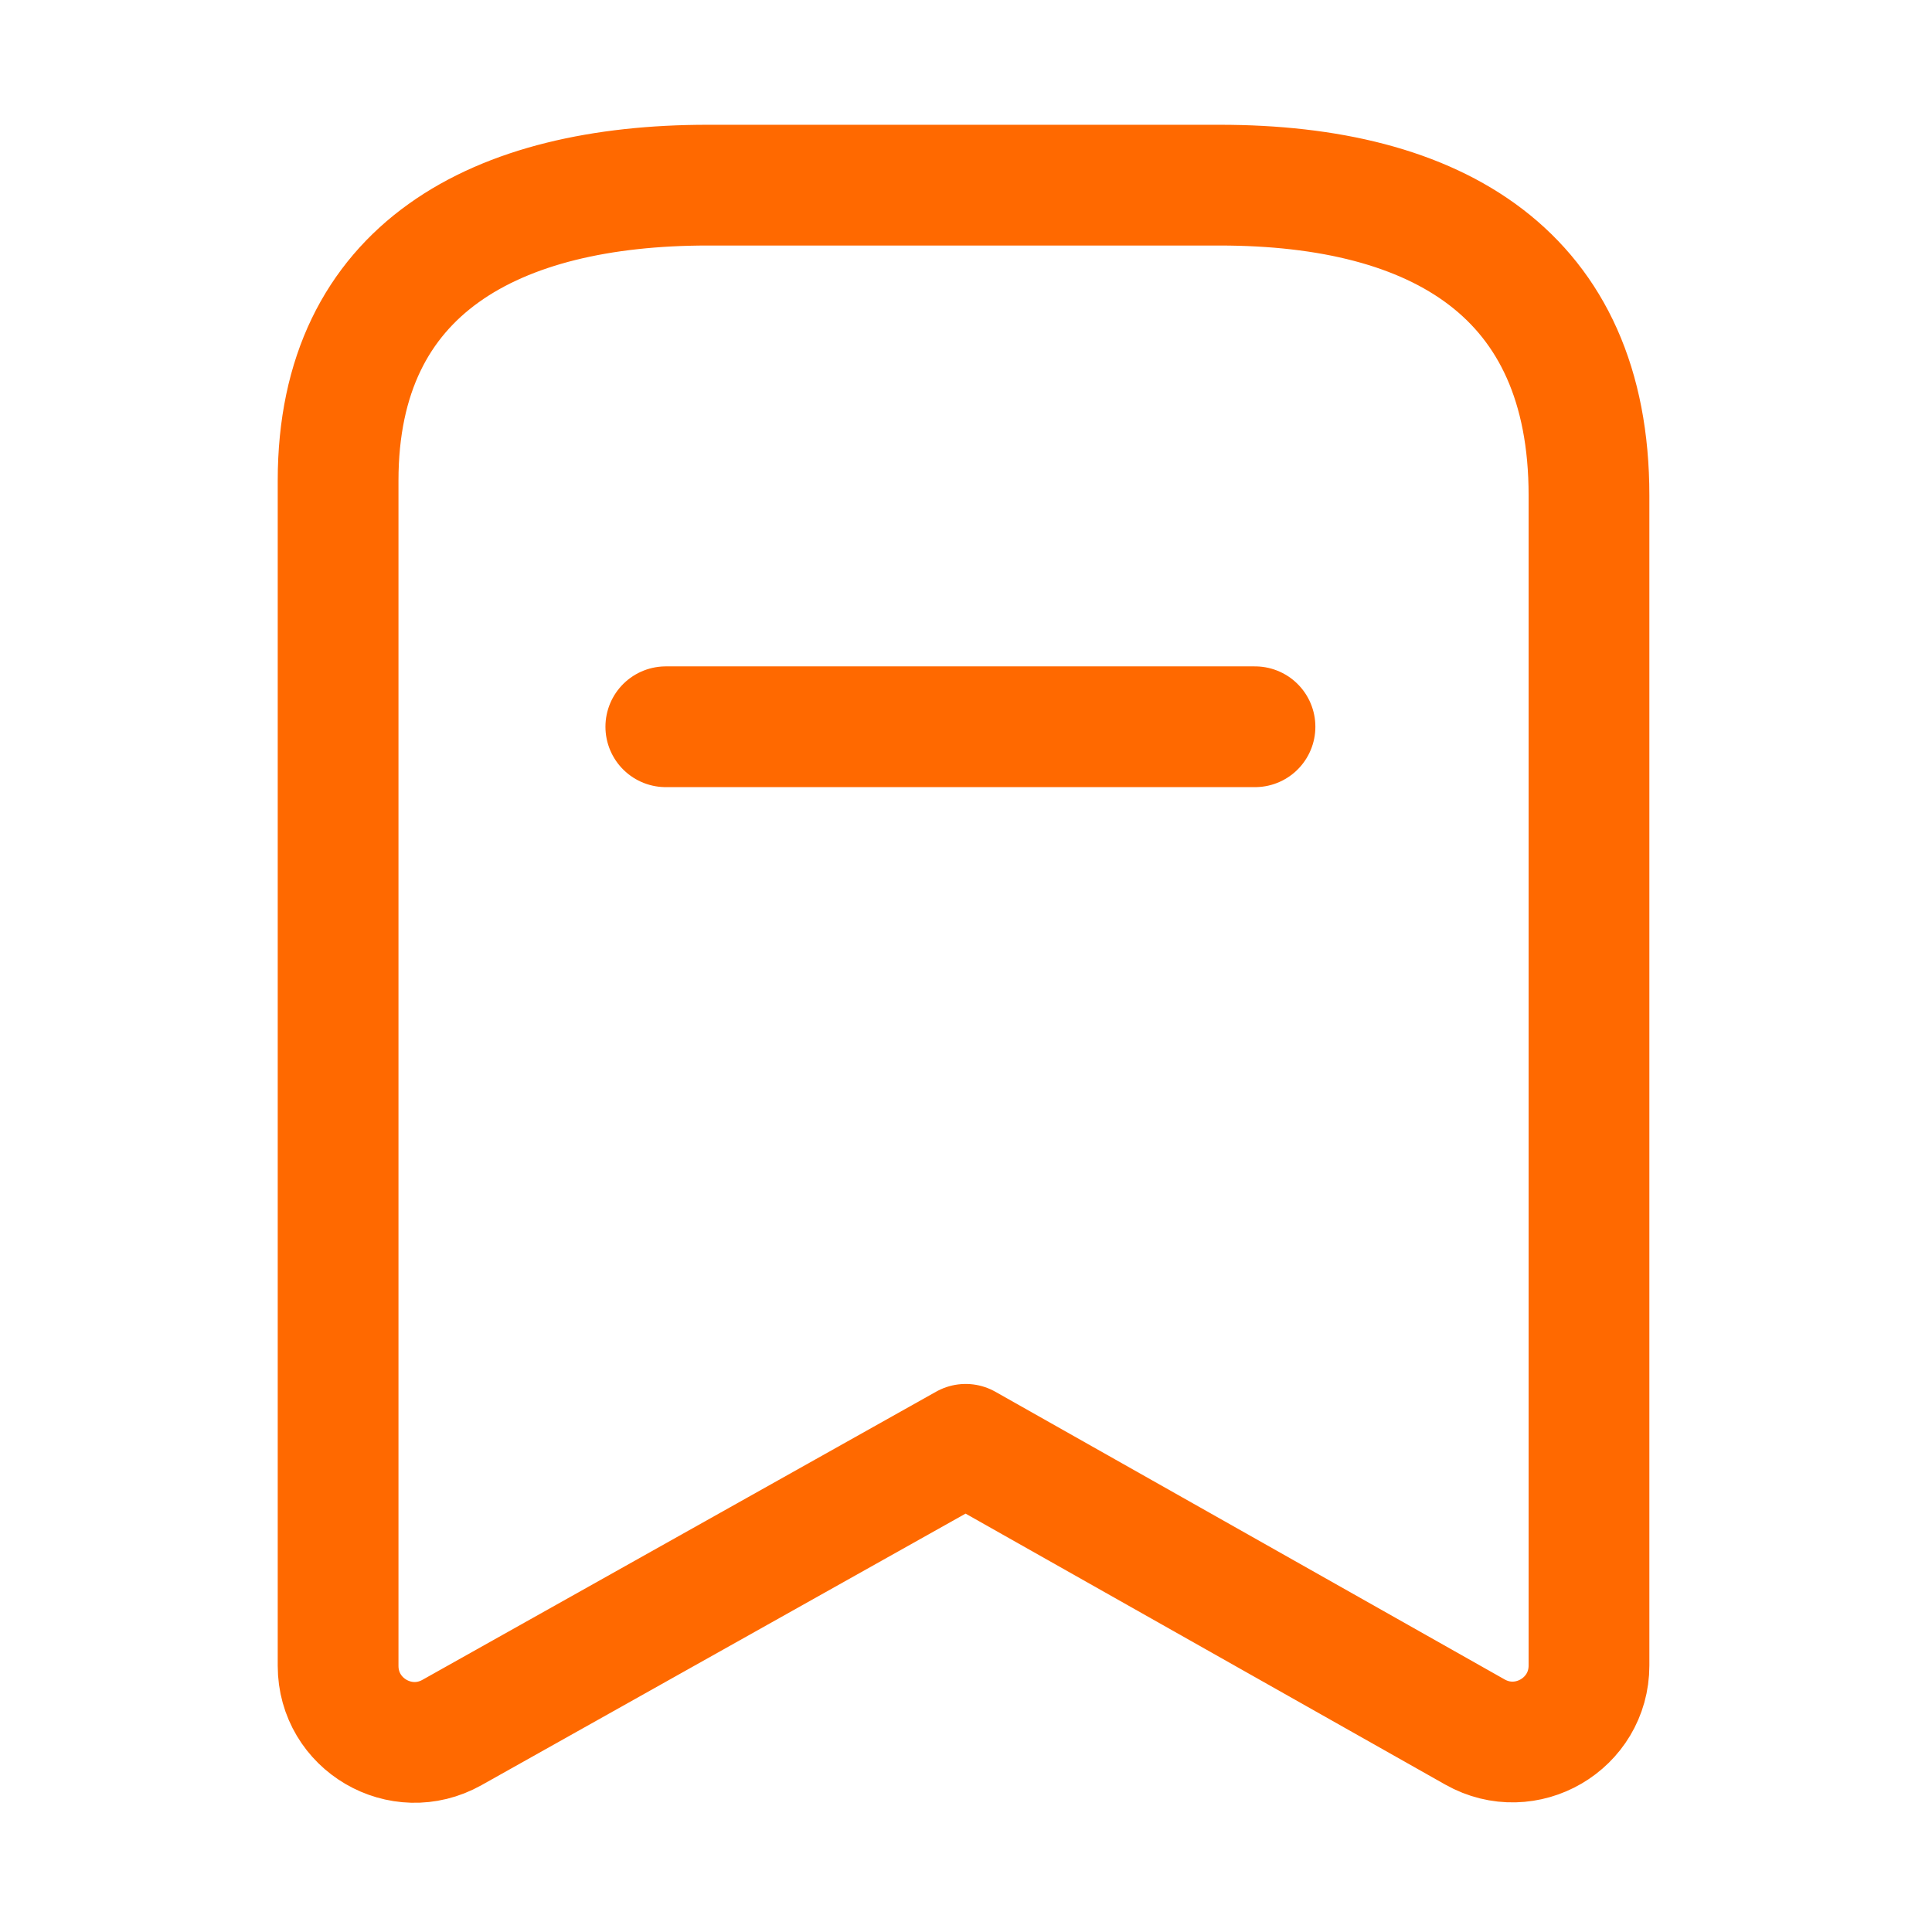<svg width="24" height="24" viewBox="0 0 24 24" fill="none" xmlns="http://www.w3.org/2000/svg">
<path fill-rule="evenodd" clip-rule="evenodd" d="M19.739 6.154C19.739 3.403 17.858 2.3 15.151 2.3H8.792C6.167 2.3 4.2 3.328 4.2 5.97V20.694C4.2 21.42 4.981 21.877 5.614 21.522L11.996 17.942L18.323 21.516C18.956 21.873 19.739 21.416 19.739 20.689V6.154Z"
    stroke="#FF6900" stroke-width="1.5" stroke-linecap="round" stroke-linejoin="round"/>
<path d="M8.271 9.028H15.59" stroke="#FF6900" stroke-width="1.5" stroke-linecap="round" stroke-linejoin="round"/>
</svg>
